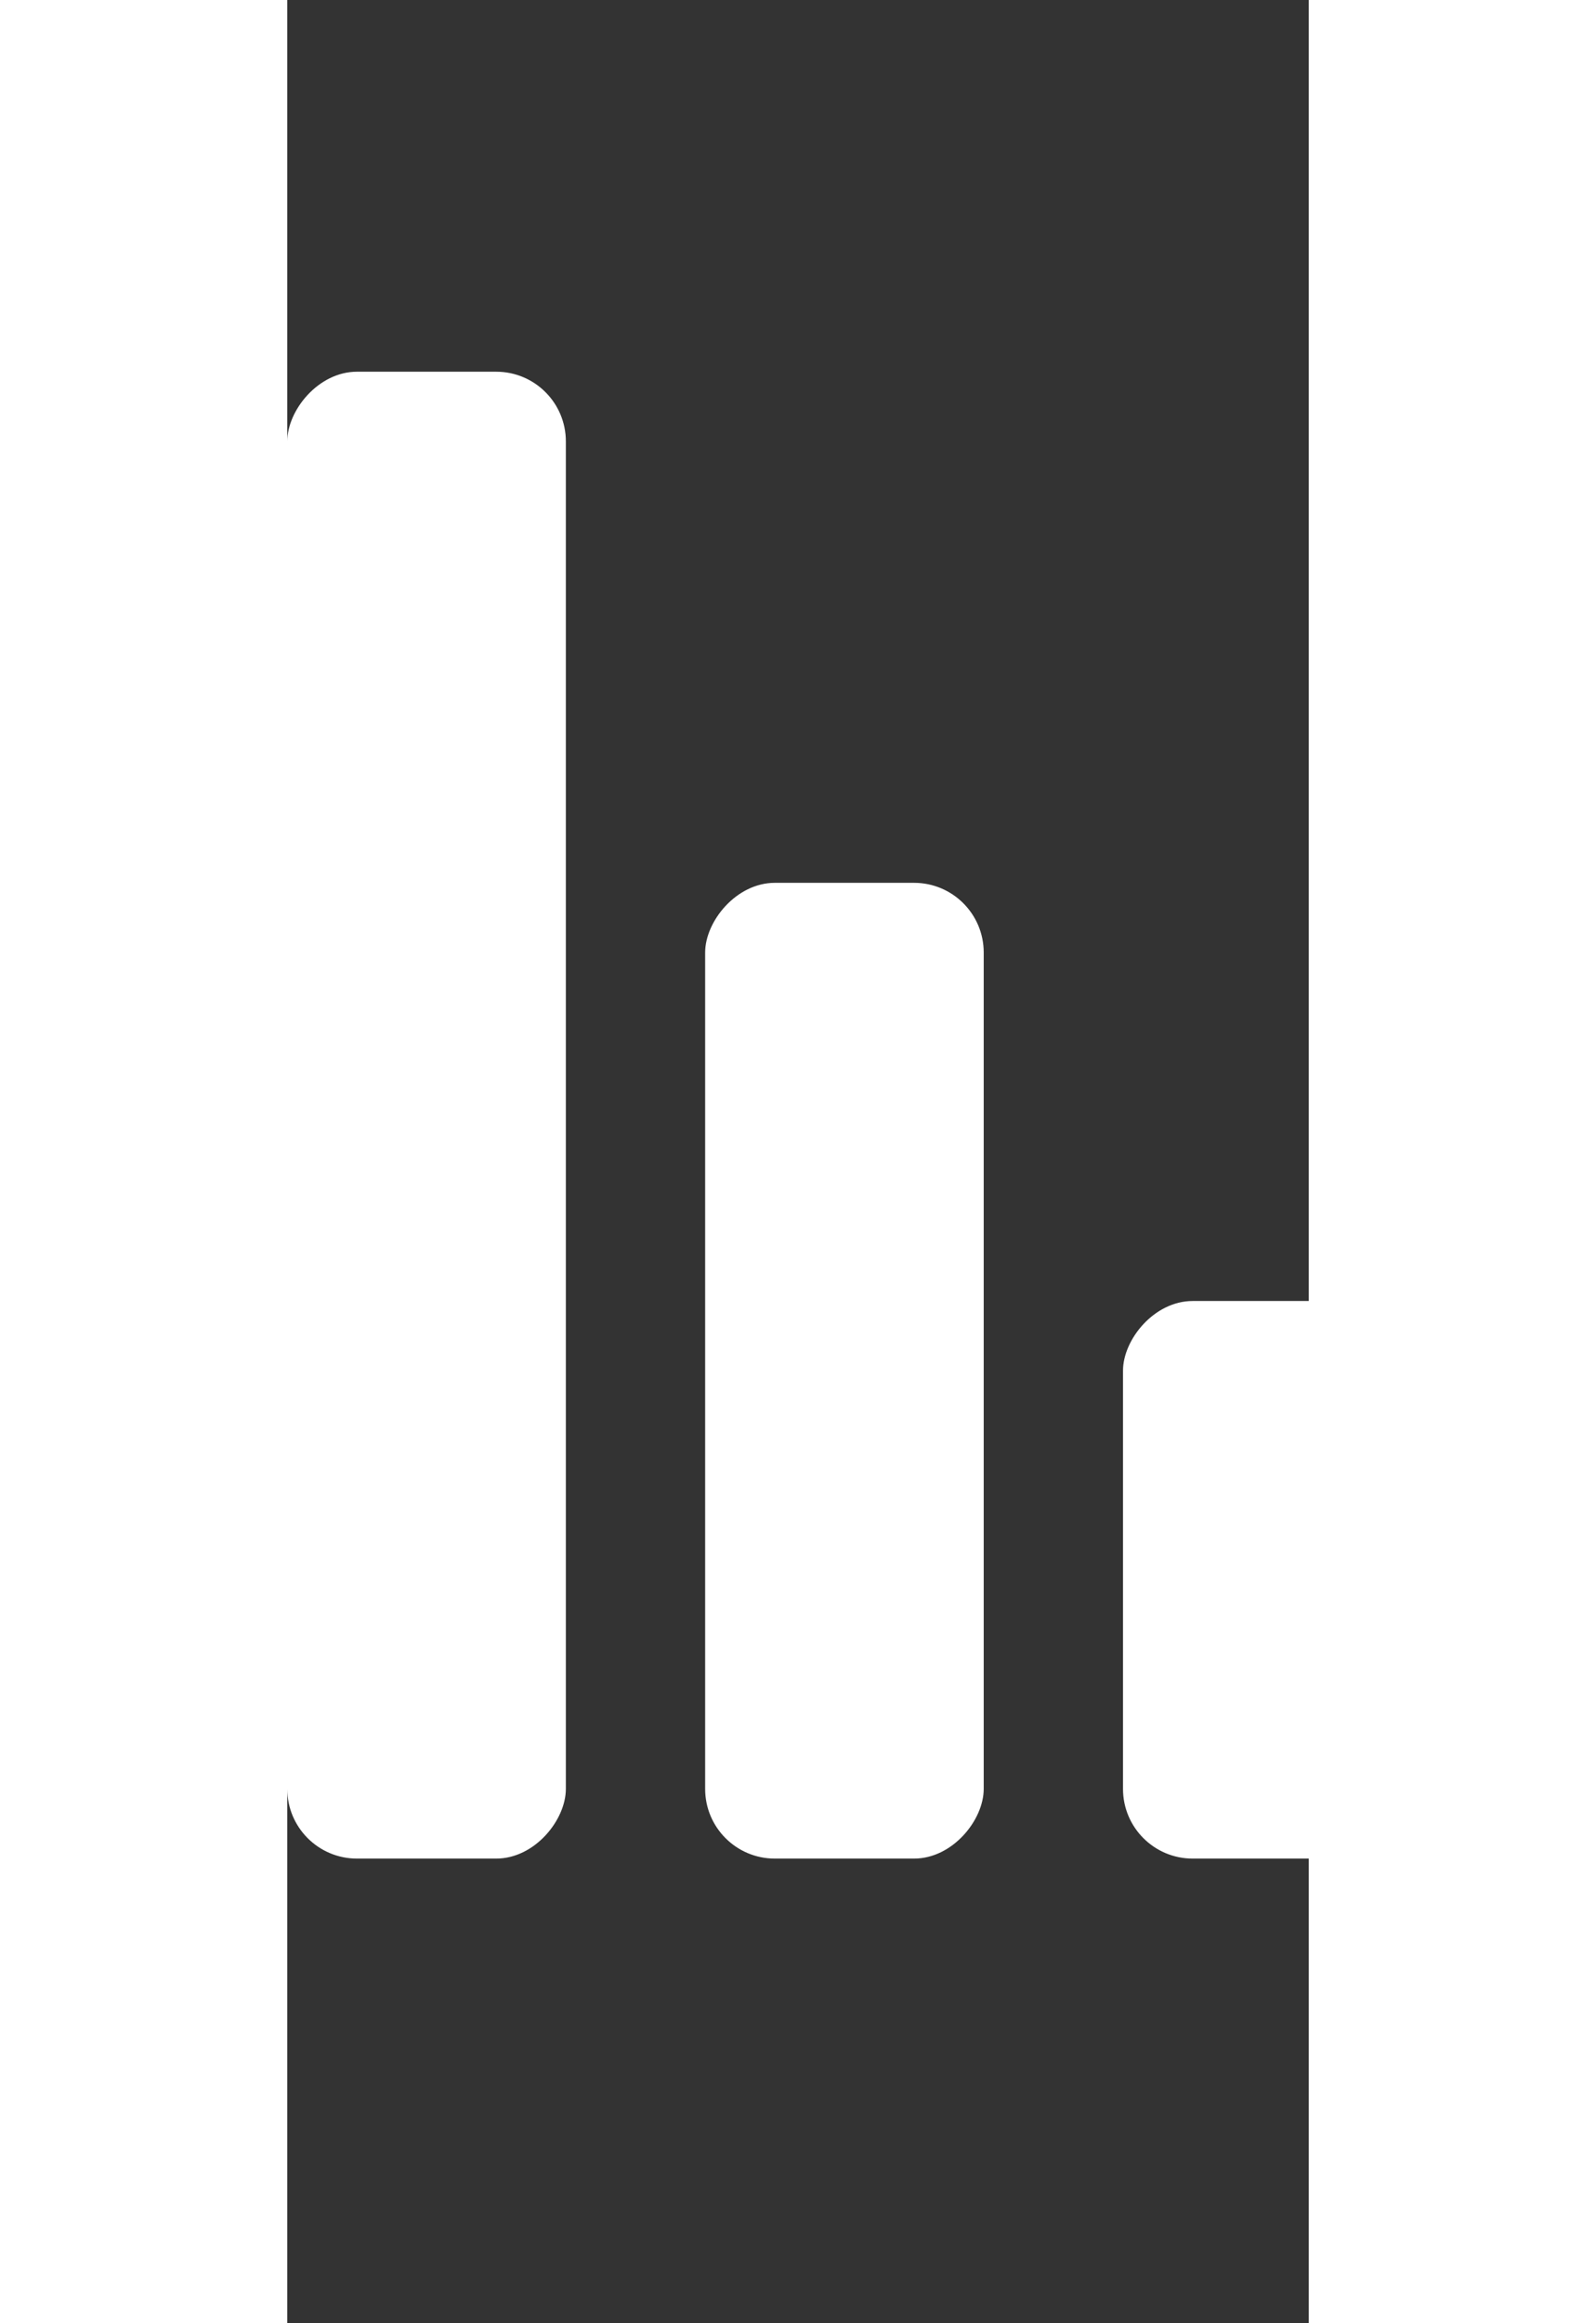 <svg width="44" height="64" viewBox="0 0 44 100" xmlns="http://www.w3.org/2000/svg" fill="#fff">
    <rect x="0" y="0" width="44" height="100" fill="#333333" stroke="none"/>
    <g transform="matrix(1 0 0 -1 0 80)">
        <rect x="0" width="12" height="64" rx="3">
            <animate attributeName="height"
                 begin="0s" dur="0.8s"
                 values="64;42;24;42;64;" calcMode="linear"
                 repeatCount="indefinite" />
        </rect>
        <rect x="18" width="12" height="42" rx="3">
            <animate attributeName="height"
                 begin="0s" dur="0.8s"
                 values="42;64;42;24;42;" calcMode="linear"
                 repeatCount="indefinite" />
        </rect>
        <rect x="36" width="12" height="24" rx="3">
            <animate attributeName="height"
                 begin="0s" dur="0.8s"
                 values="24;42;64;42;24;" calcMode="linear"
                 repeatCount="indefinite" />
        </rect>
    </g>
</svg>